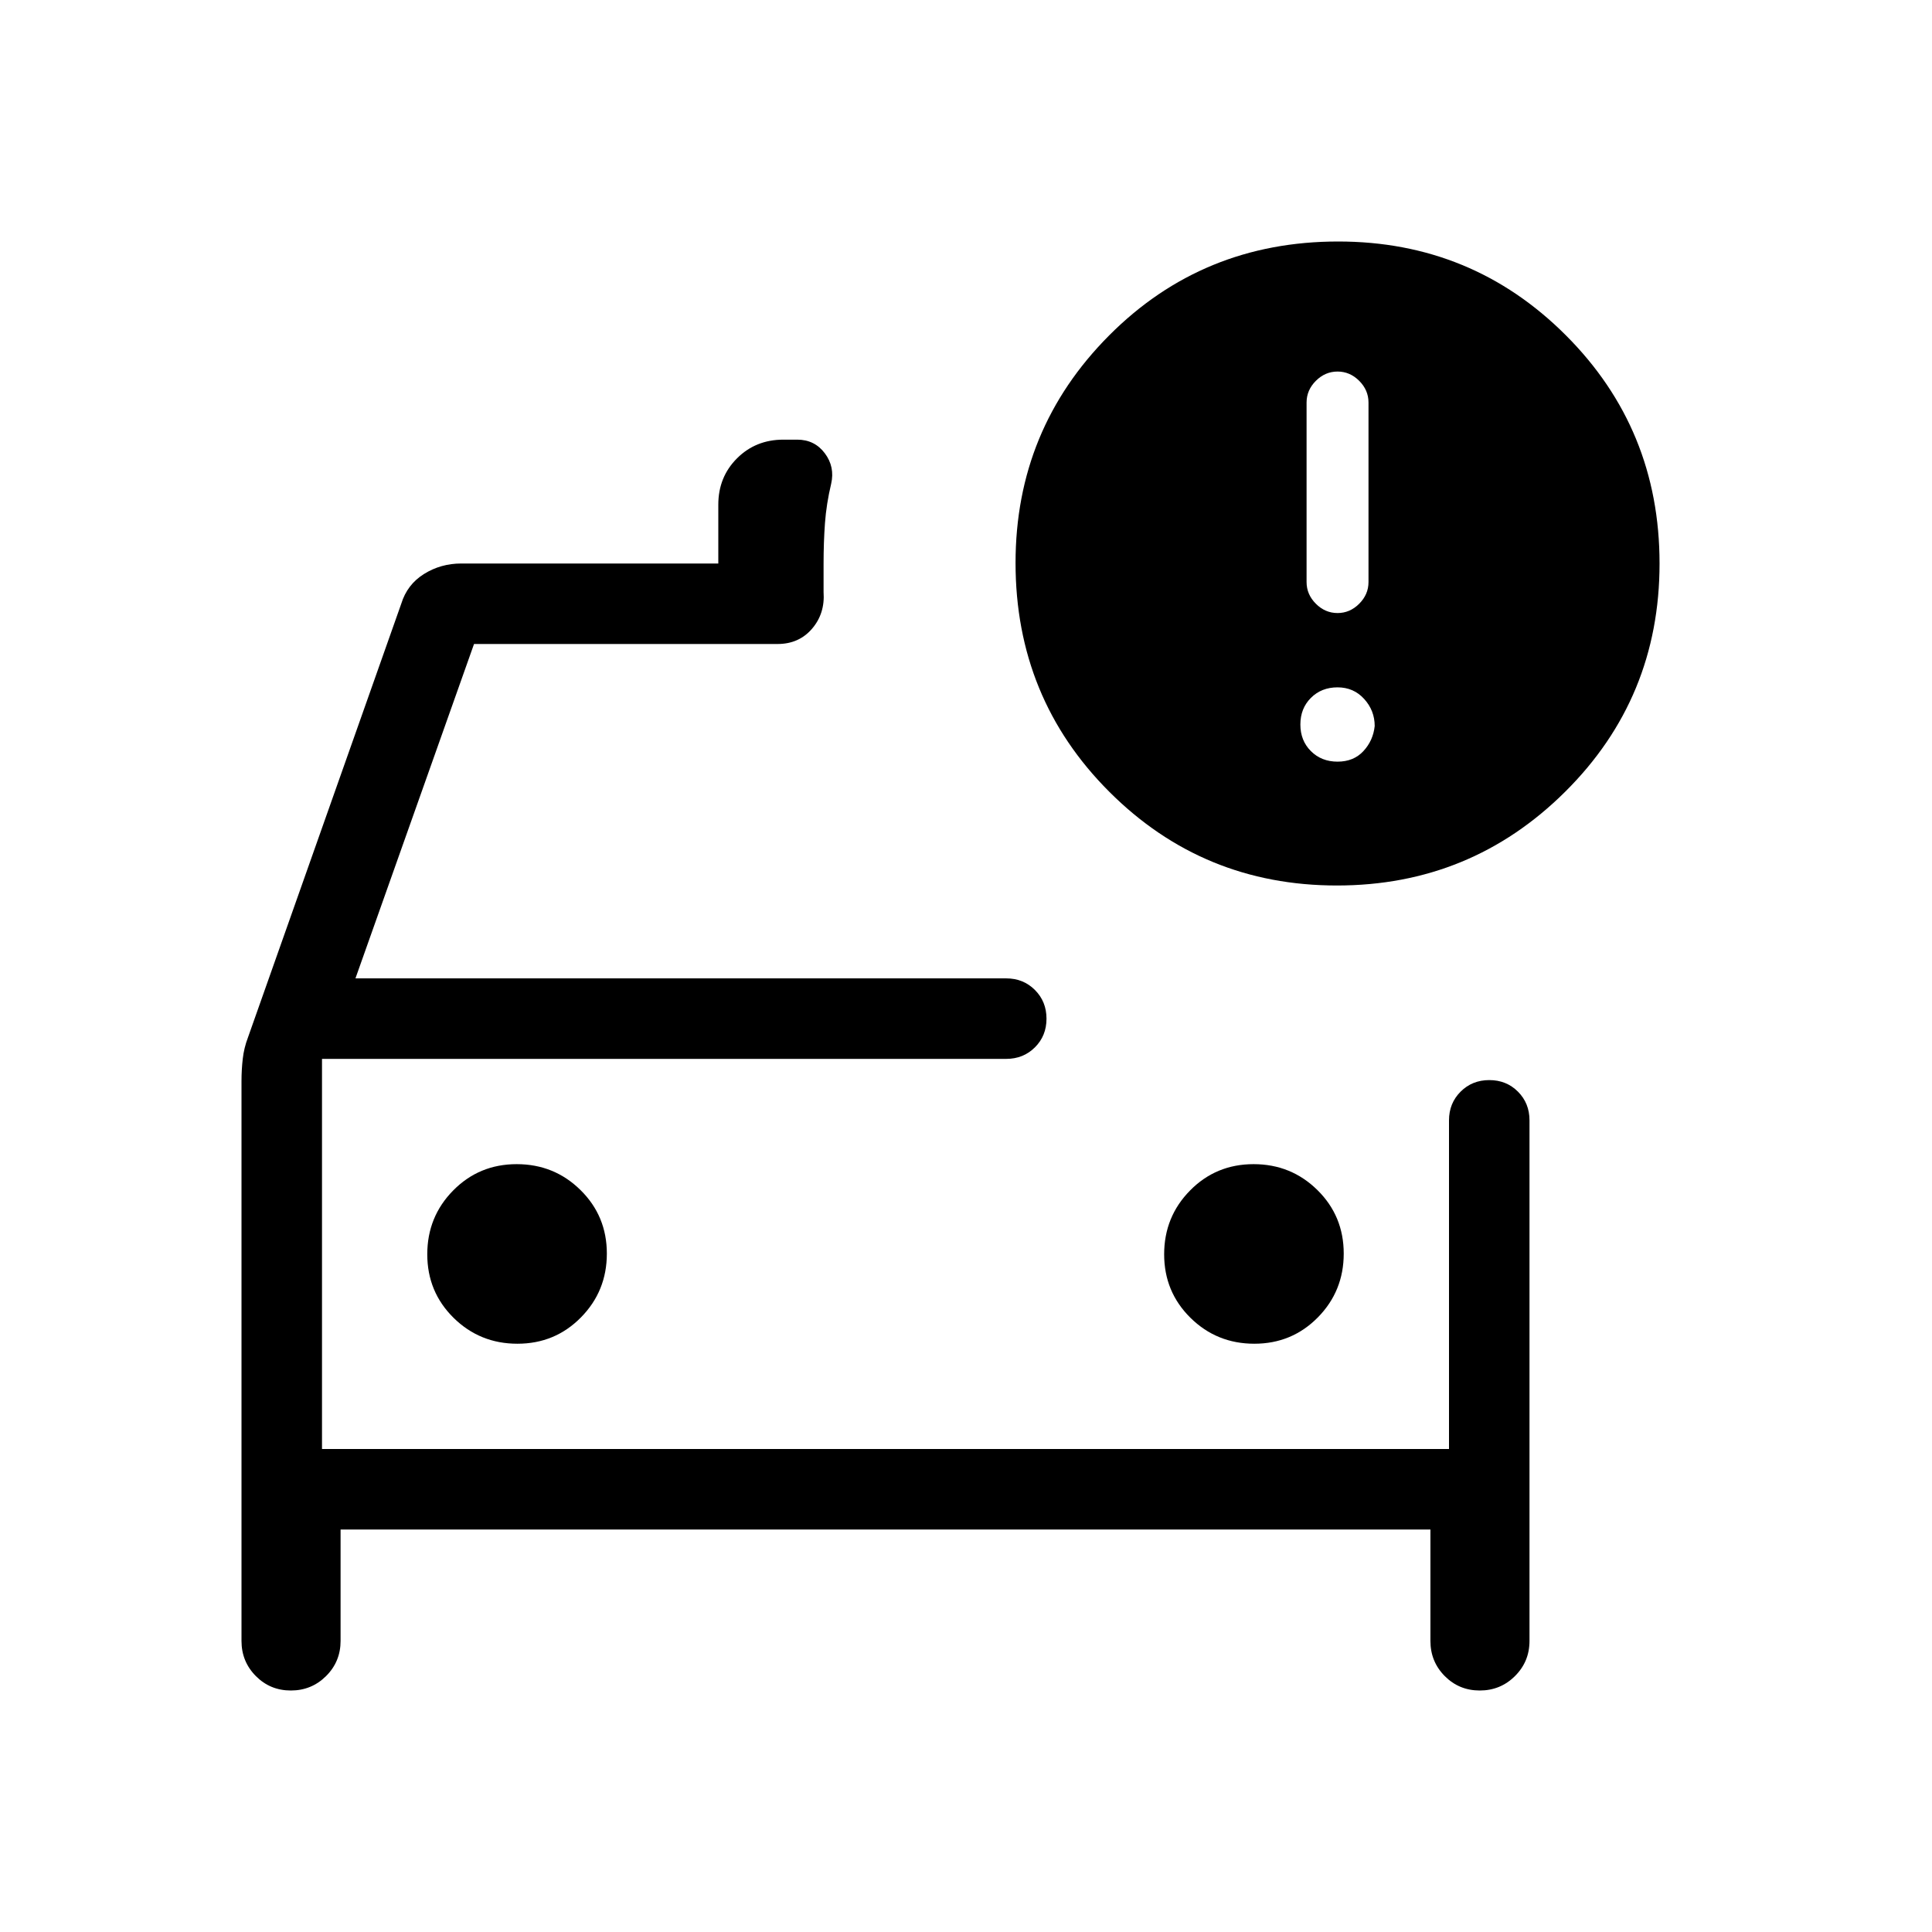 <svg viewBox="0 -960 960 960"><path d="M160-240v-193.85V-240Zm463.26-52.31q18.66 0 31.55-13.06 12.88-13.07 12.88-31.73 0-18.67-13.06-31.55-13.07-12.89-31.73-12.89-18.67 0-31.55 13.07-12.89 13.06-12.89 31.73 0 18.66 13.07 31.55 13.06 12.88 31.73 12.88Zm-366.16 0q18.67 0 31.55-13.06 12.89-13.07 12.89-31.73 0-18.67-13.07-31.55-13.06-12.89-31.73-12.89-18.66 0-31.55 13.07-12.88 13.06-12.88 31.73 0 18.66 13.06 31.55 13.07 12.88 31.73 12.88ZM664.3-520q-66.53 0-113.11-46.58-46.57-46.57-46.57-113.71 0-66.33 46.49-113.02T664.93-840q66.53 0 113.11 46.58 46.58 46.57 46.58 113.42t-46.9 113.42Q730.83-520 664.3-520Zm.32-135.38q6.15 0 10.76-4.62 4.62-4.62 4.62-10.77V-760q0-6.15-4.62-10.77-4.61-4.61-10.76-4.61-6.16 0-10.77 4.61-4.62 4.62-4.62 10.77v89.23q0 6.15 4.62 10.77 4.61 4.62 10.77 4.62Zm0 73.84q8 0 12.84-5.23 4.85-5.23 5.62-12.46 0-7.69-5.23-13.46-5.23-5.77-13.23-5.77t-13.24 5.23q-5.23 5.23-5.23 13.23t5.23 13.23q5.24 5.23 13.24 5.23ZM120-422.92q0-5.46.62-10.93.61-5.46 2.61-10.69L199.38-660q2.93-9.54 11.27-14.77Q219-680 229.23-680h127.69v-29.23q0-13.73 9.29-23.02t23.02-9.29h6.92q8.62 0 13.7 6.77 5.07 6.77 3.15 15.15-2.38 10-3.08 19.58-.69 9.58-.69 20.04v14.15q.77 10.7-5.74 18.27-6.52 7.58-17.11 7.58H235.54l-58.92 166.15H500q8.5 0 14.25 5.76t5.75 14.27q0 8.51-5.75 14.24T500-433.85H160V-240h560v-163.31q0-8.5 5.76-14.25t14.27-5.75q8.51 0 14.24 5.75t5.73 14.25v258.69q0 10.26-7.21 17.44-7.2 7.18-17.5 7.18-10.29 0-17.41-7.18-7.11-7.18-7.11-17.44V-200H169.23v55.38q0 10.26-7.2 17.44-7.21 7.18-17.51 7.18-10.29 0-17.4-7.18-7.12-7.18-7.12-17.44v-278.3Z"/></svg>